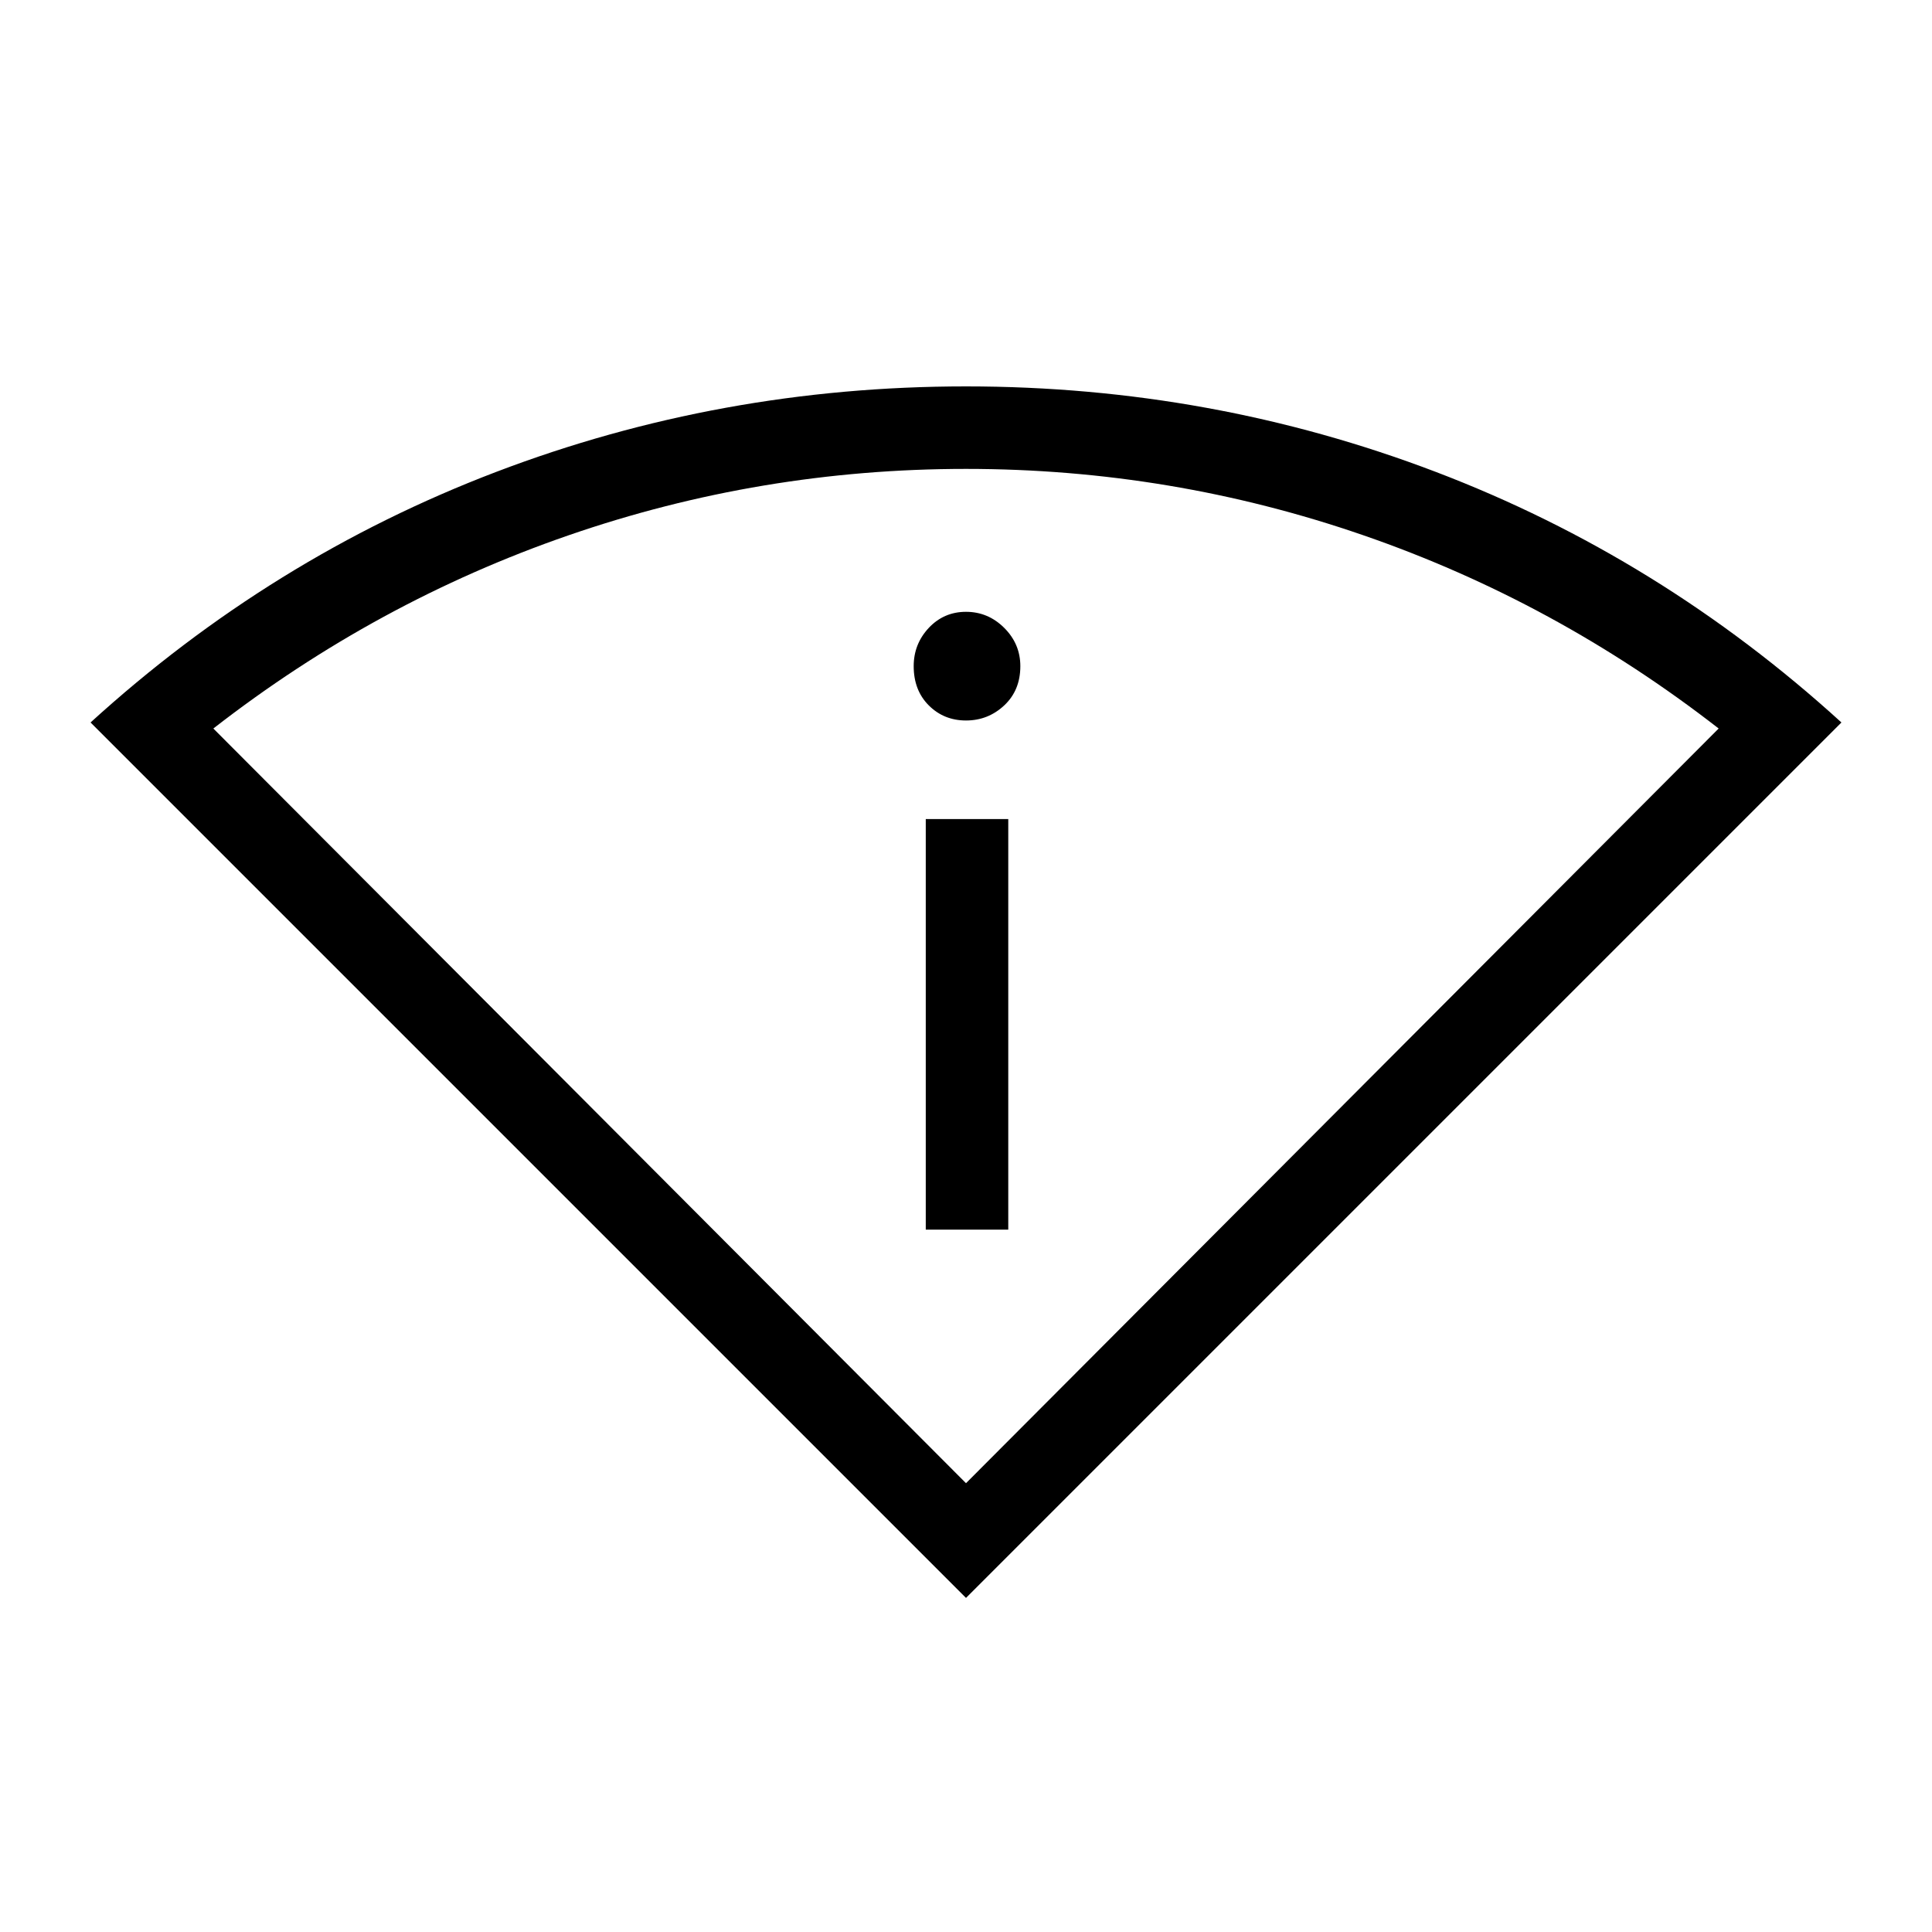 <svg xmlns="http://www.w3.org/2000/svg" height="40" width="40"><path d="M20 33.083 1.875 14.958Q5.625 11.542 10.271 9.771Q14.917 8 20 8Q25.083 8 29.729 9.771Q34.375 11.542 38.125 14.958ZM20 30.708 35.583 15.083Q32.208 12.458 28.229 11.083Q24.25 9.708 20 9.708Q15.75 9.708 11.771 11.083Q7.792 12.458 4.417 15.083ZM19.167 25.458H20.875V16.958H19.167ZM20 14.917Q20.458 14.917 20.792 14.604Q21.125 14.292 21.125 13.792Q21.125 13.333 20.792 13Q20.458 12.667 20 12.667Q19.542 12.667 19.229 13Q18.917 13.333 18.917 13.792Q18.917 14.292 19.229 14.604Q19.542 14.917 20 14.917ZM20 30.708Q20 30.708 20 30.708Q20 30.708 20 30.708Q20 30.708 20 30.708Q20 30.708 20 30.708Z"/></svg>